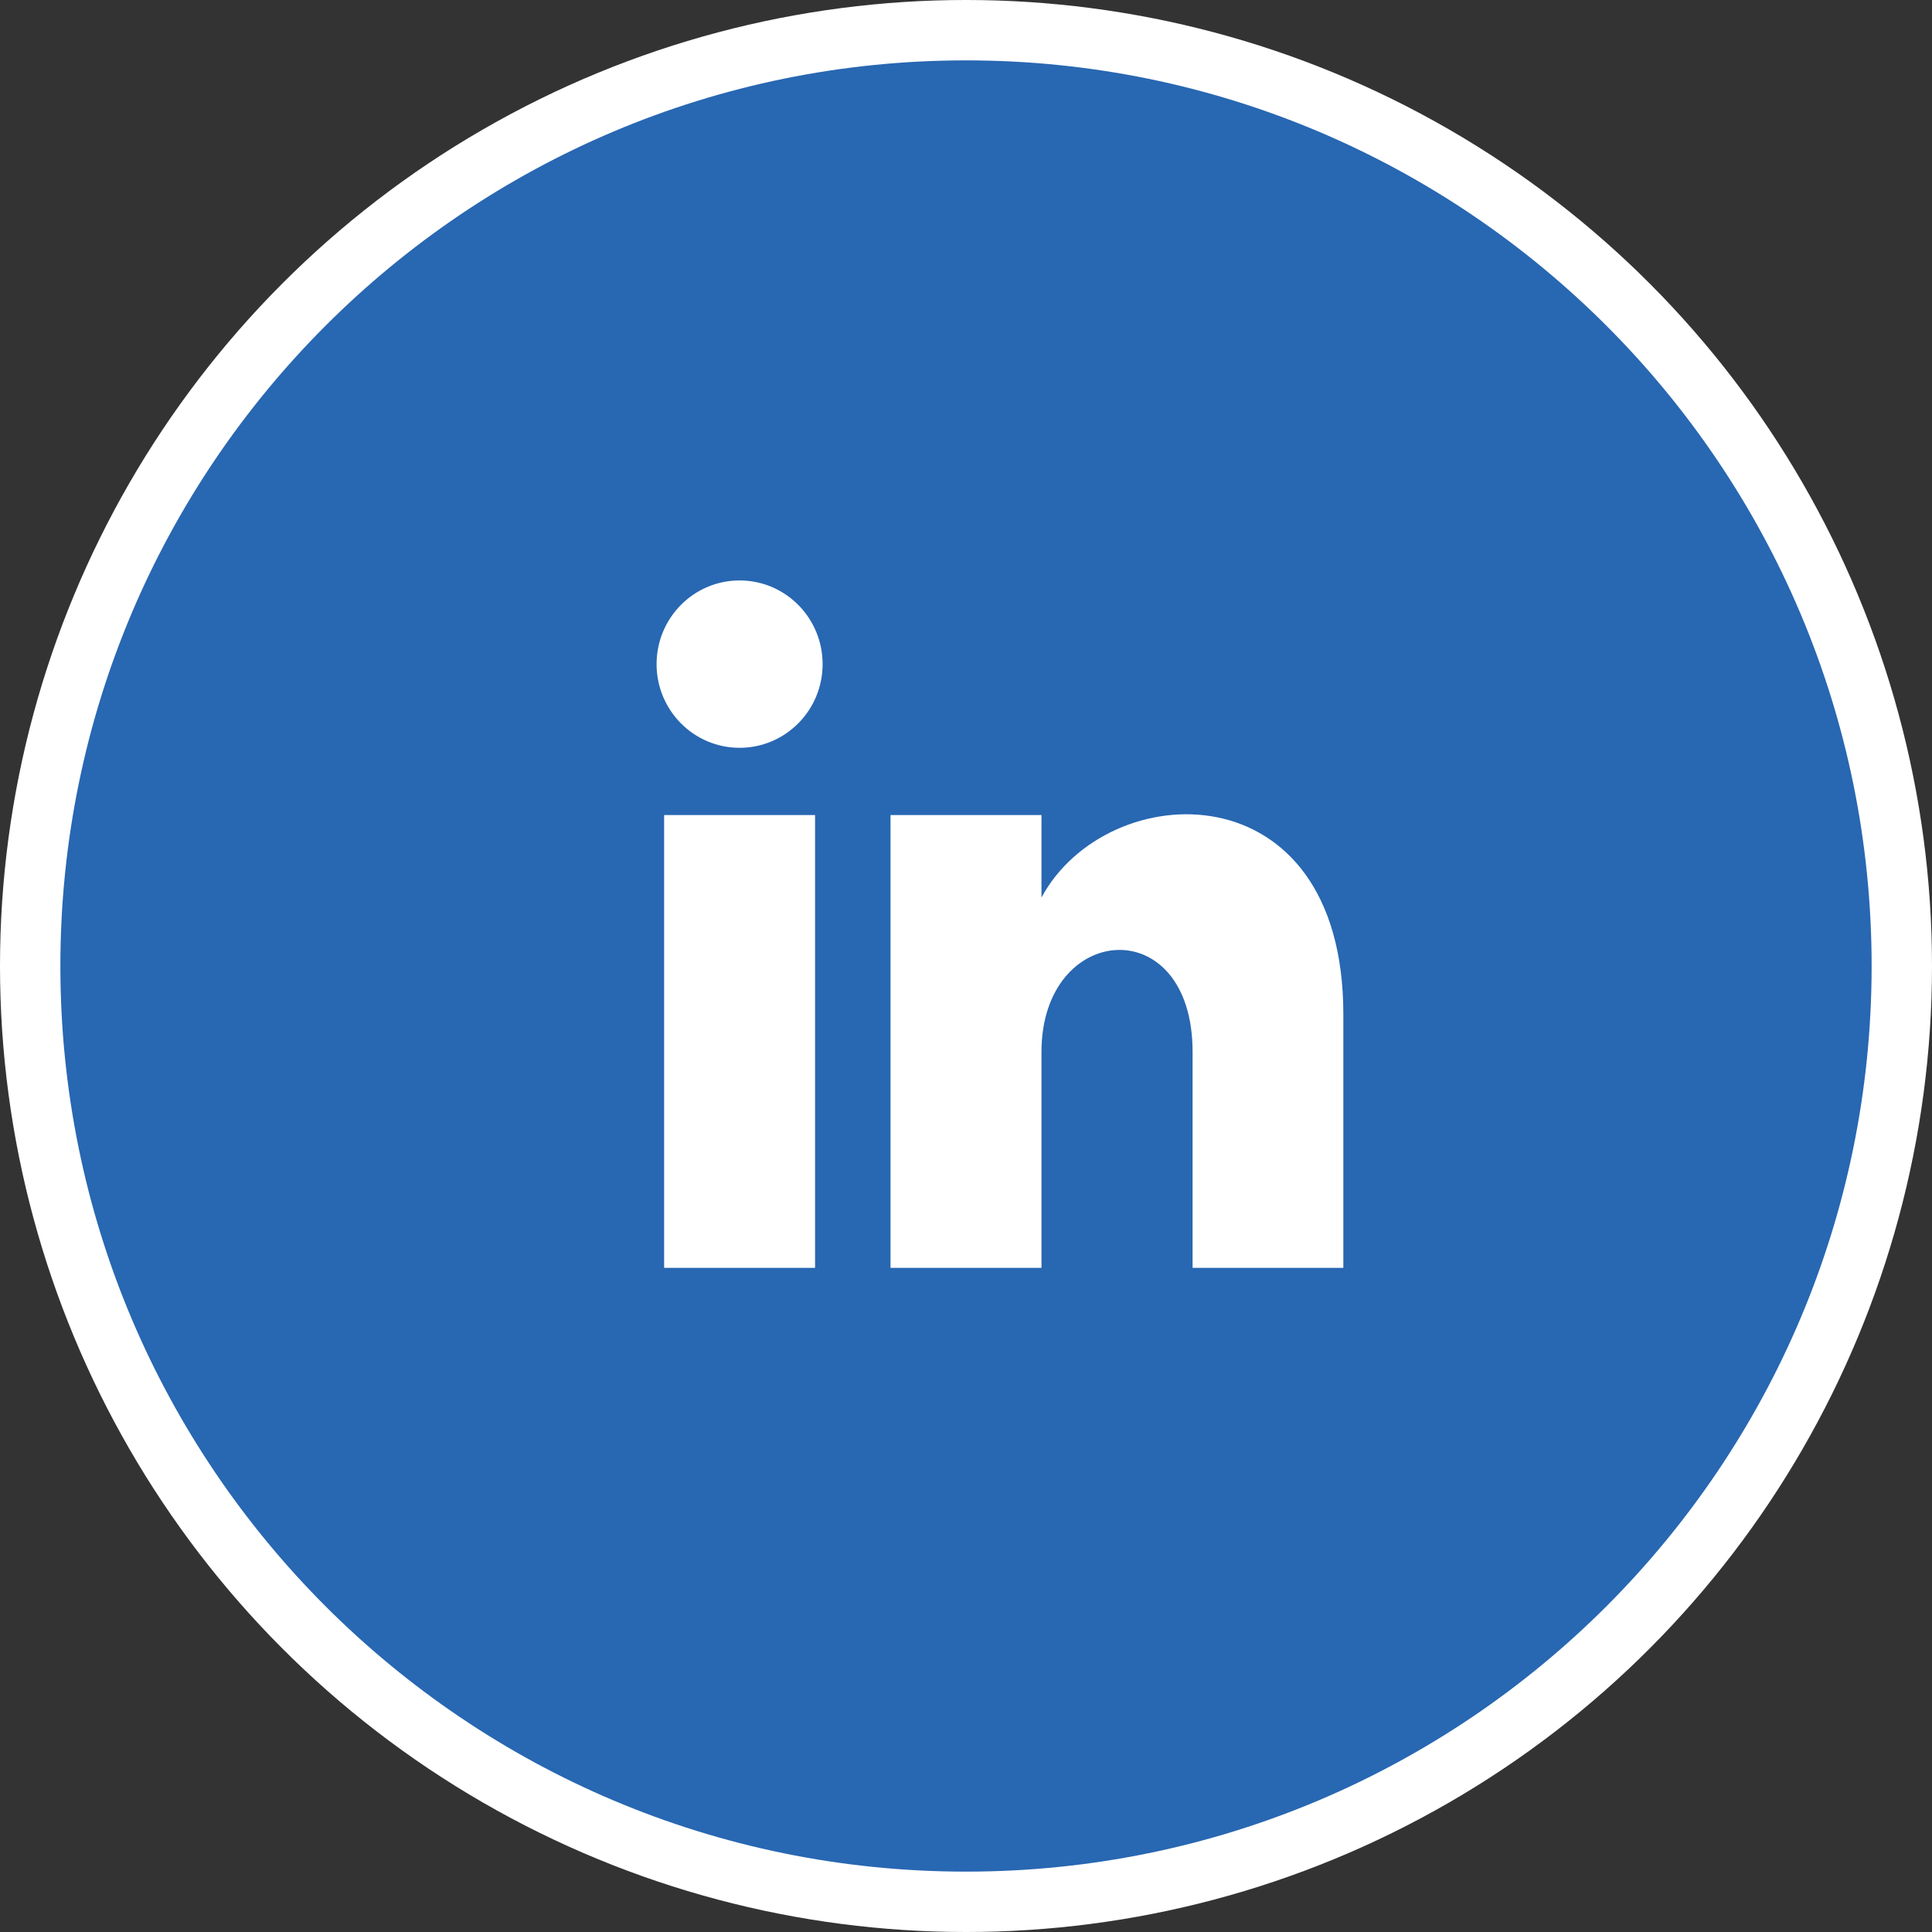 <svg width="32" height="32" viewBox="0 0 32 32" fill="none" xmlns="http://www.w3.org/2000/svg">
<rect x="0" y="0" width="32" height="32" fill="#333333" stroke="none"/>
<circle cx="16" cy="16" r="16" fill="white"/>
<path d="M16 1C7.716 1 1 7.716 1 16C1 24.284 7.716 31 16 31C24.284 31 31 24.284 31 16C31 7.716 24.284 1 16 1ZM13.5 21H11V13.5H13.5V21ZM12.25 12.386C11.491 12.386 10.875 11.766 10.875 11C10.875 10.235 11.49 9.614 12.25 9.614C13.01 9.614 13.625 10.235 13.625 11C13.625 11.766 13.009 12.386 12.25 12.386ZM22.25 21H19.753V17.424C19.753 15.072 17.25 15.271 17.25 17.424V21H14.75V13.5H17.25V14.866C18.34 12.846 22.25 12.696 22.25 16.801V21Z" fill="#2867B2"/>
</svg>
